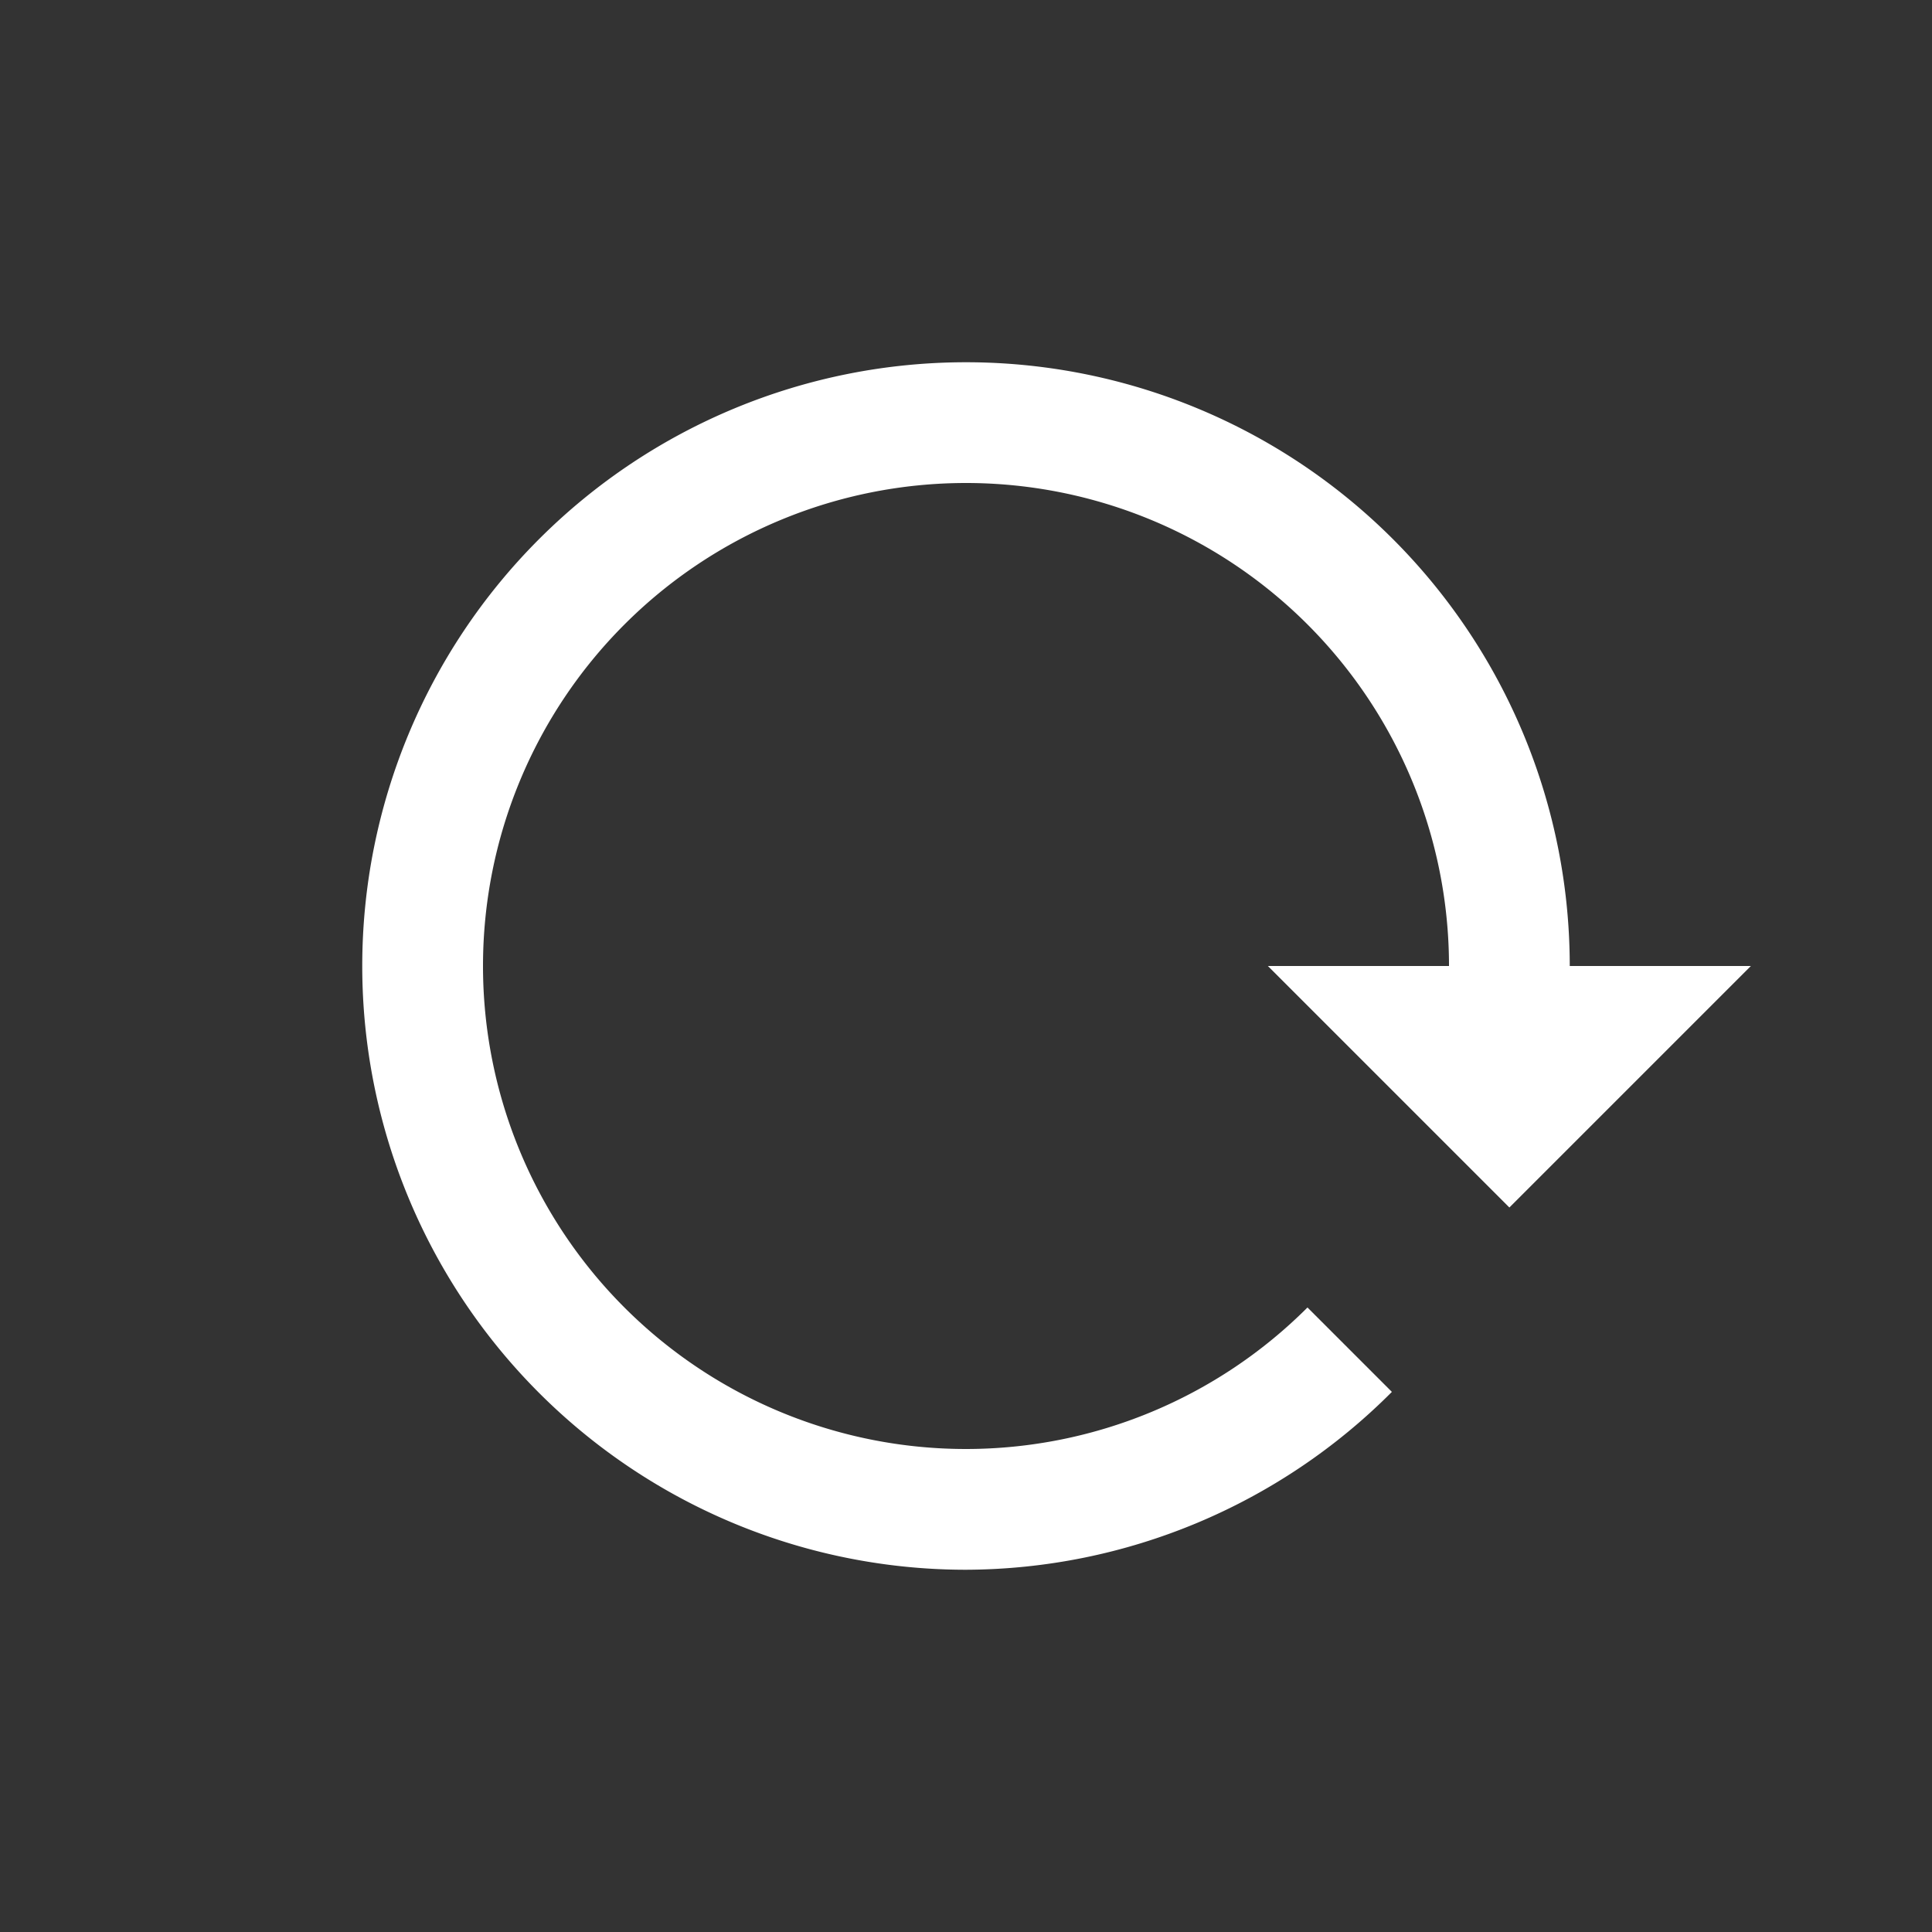 <?xml version="1.0" encoding="UTF-8" standalone="no"?>
<!-- Created with Inkscape (http://www.inkscape.org/) -->

<svg
   width="16"
   height="16"
   viewBox="0 0 16 16"
   version="1.1"
   id="svg1"
   inkscape:export-filename="new_block.svg"
   inkscape:export-xdpi="96"
   inkscape:export-ydpi="96"
   sodipodi:docname="page.svg"
   xmlns:inkscape="http://www.inkscape.org/namespaces/inkscape"
   xmlns:sodipodi="http://sodipodi.sourceforge.net/DTD/sodipodi-0.dtd"
   xmlns="http://www.w3.org/2000/svg"
   xmlns:svg="http://www.w3.org/2000/svg">
  <rect x="0" y="0" width="16" height="16" fill="#333333" stroke="none"/>
  <sodipodi:namedview
     id="namedview1"
     pagecolor="#505050"
     bordercolor="#ffffff"
     borderopacity="1"
     inkscape:showpageshadow="0"
     inkscape:pageopacity="0"
     inkscape:pagecheckerboard="1"
     inkscape:deskcolor="#505050"
     inkscape:document-units="px"
     showgrid="true"
     showguides="true">
    <inkscape:grid
       id="grid1"
       units="px"
       originx="0"
       originy="0"
       spacingx="0.5"
       spacingy="0.5"
       empcolor="#0099e5"
       empopacity="0.302"
       color="#0099e5"
       opacity="0.149"
       empspacing="2"
       dotted="false"
       gridanglex="30"
       gridanglez="30"
       visible="true"
       snapvisiblegridlinesonly="true" />
    <sodipodi:guide
       position="2.5,13"
       orientation="0,-1"
       id="guide2"
       inkscape:locked="false" />
    <sodipodi:guide
       position="3,13"
       orientation="1,0"
       id="guide3"
       inkscape:locked="false" />
    <sodipodi:guide
       position="13,3"
       orientation="0,-1"
       id="guide4"
       inkscape:locked="false" />
    <sodipodi:guide
       position="13,3"
       orientation="1,0"
       id="guide5"
       inkscape:locked="false" />
  </sodipodi:namedview>
  <defs
     id="defs1" />
  <g
     inkscape:label="Layer 1"
     inkscape:groupmode="layer"
     id="layer1">
    <path
       id="path34"
       style="fill:#ffffff;fill-opacity:1;stroke:#6e738d;stroke-width:0"
       d="m 8,3 a 5,5 0 0 0 -5,5 5,5 0 0 0 5,5 5,5 0 0 0 3.527,-1.473 L 10.828,10.828 A 4,4 0 0 1 8,12 4,4 0 0 1 4,8 4,4 0 0 1 8,4 4,4 0 0 1 12,8 h 1 A 5,5 0 0 0 8,3 Z" />
    <path
       style="fill:#ffffff;fill-opacity:1;stroke:#6e738d;stroke-width:0"
       d="m 12.5,10 -2,-2 h 4 z"
       id="path35" />
  </g>
</svg>
